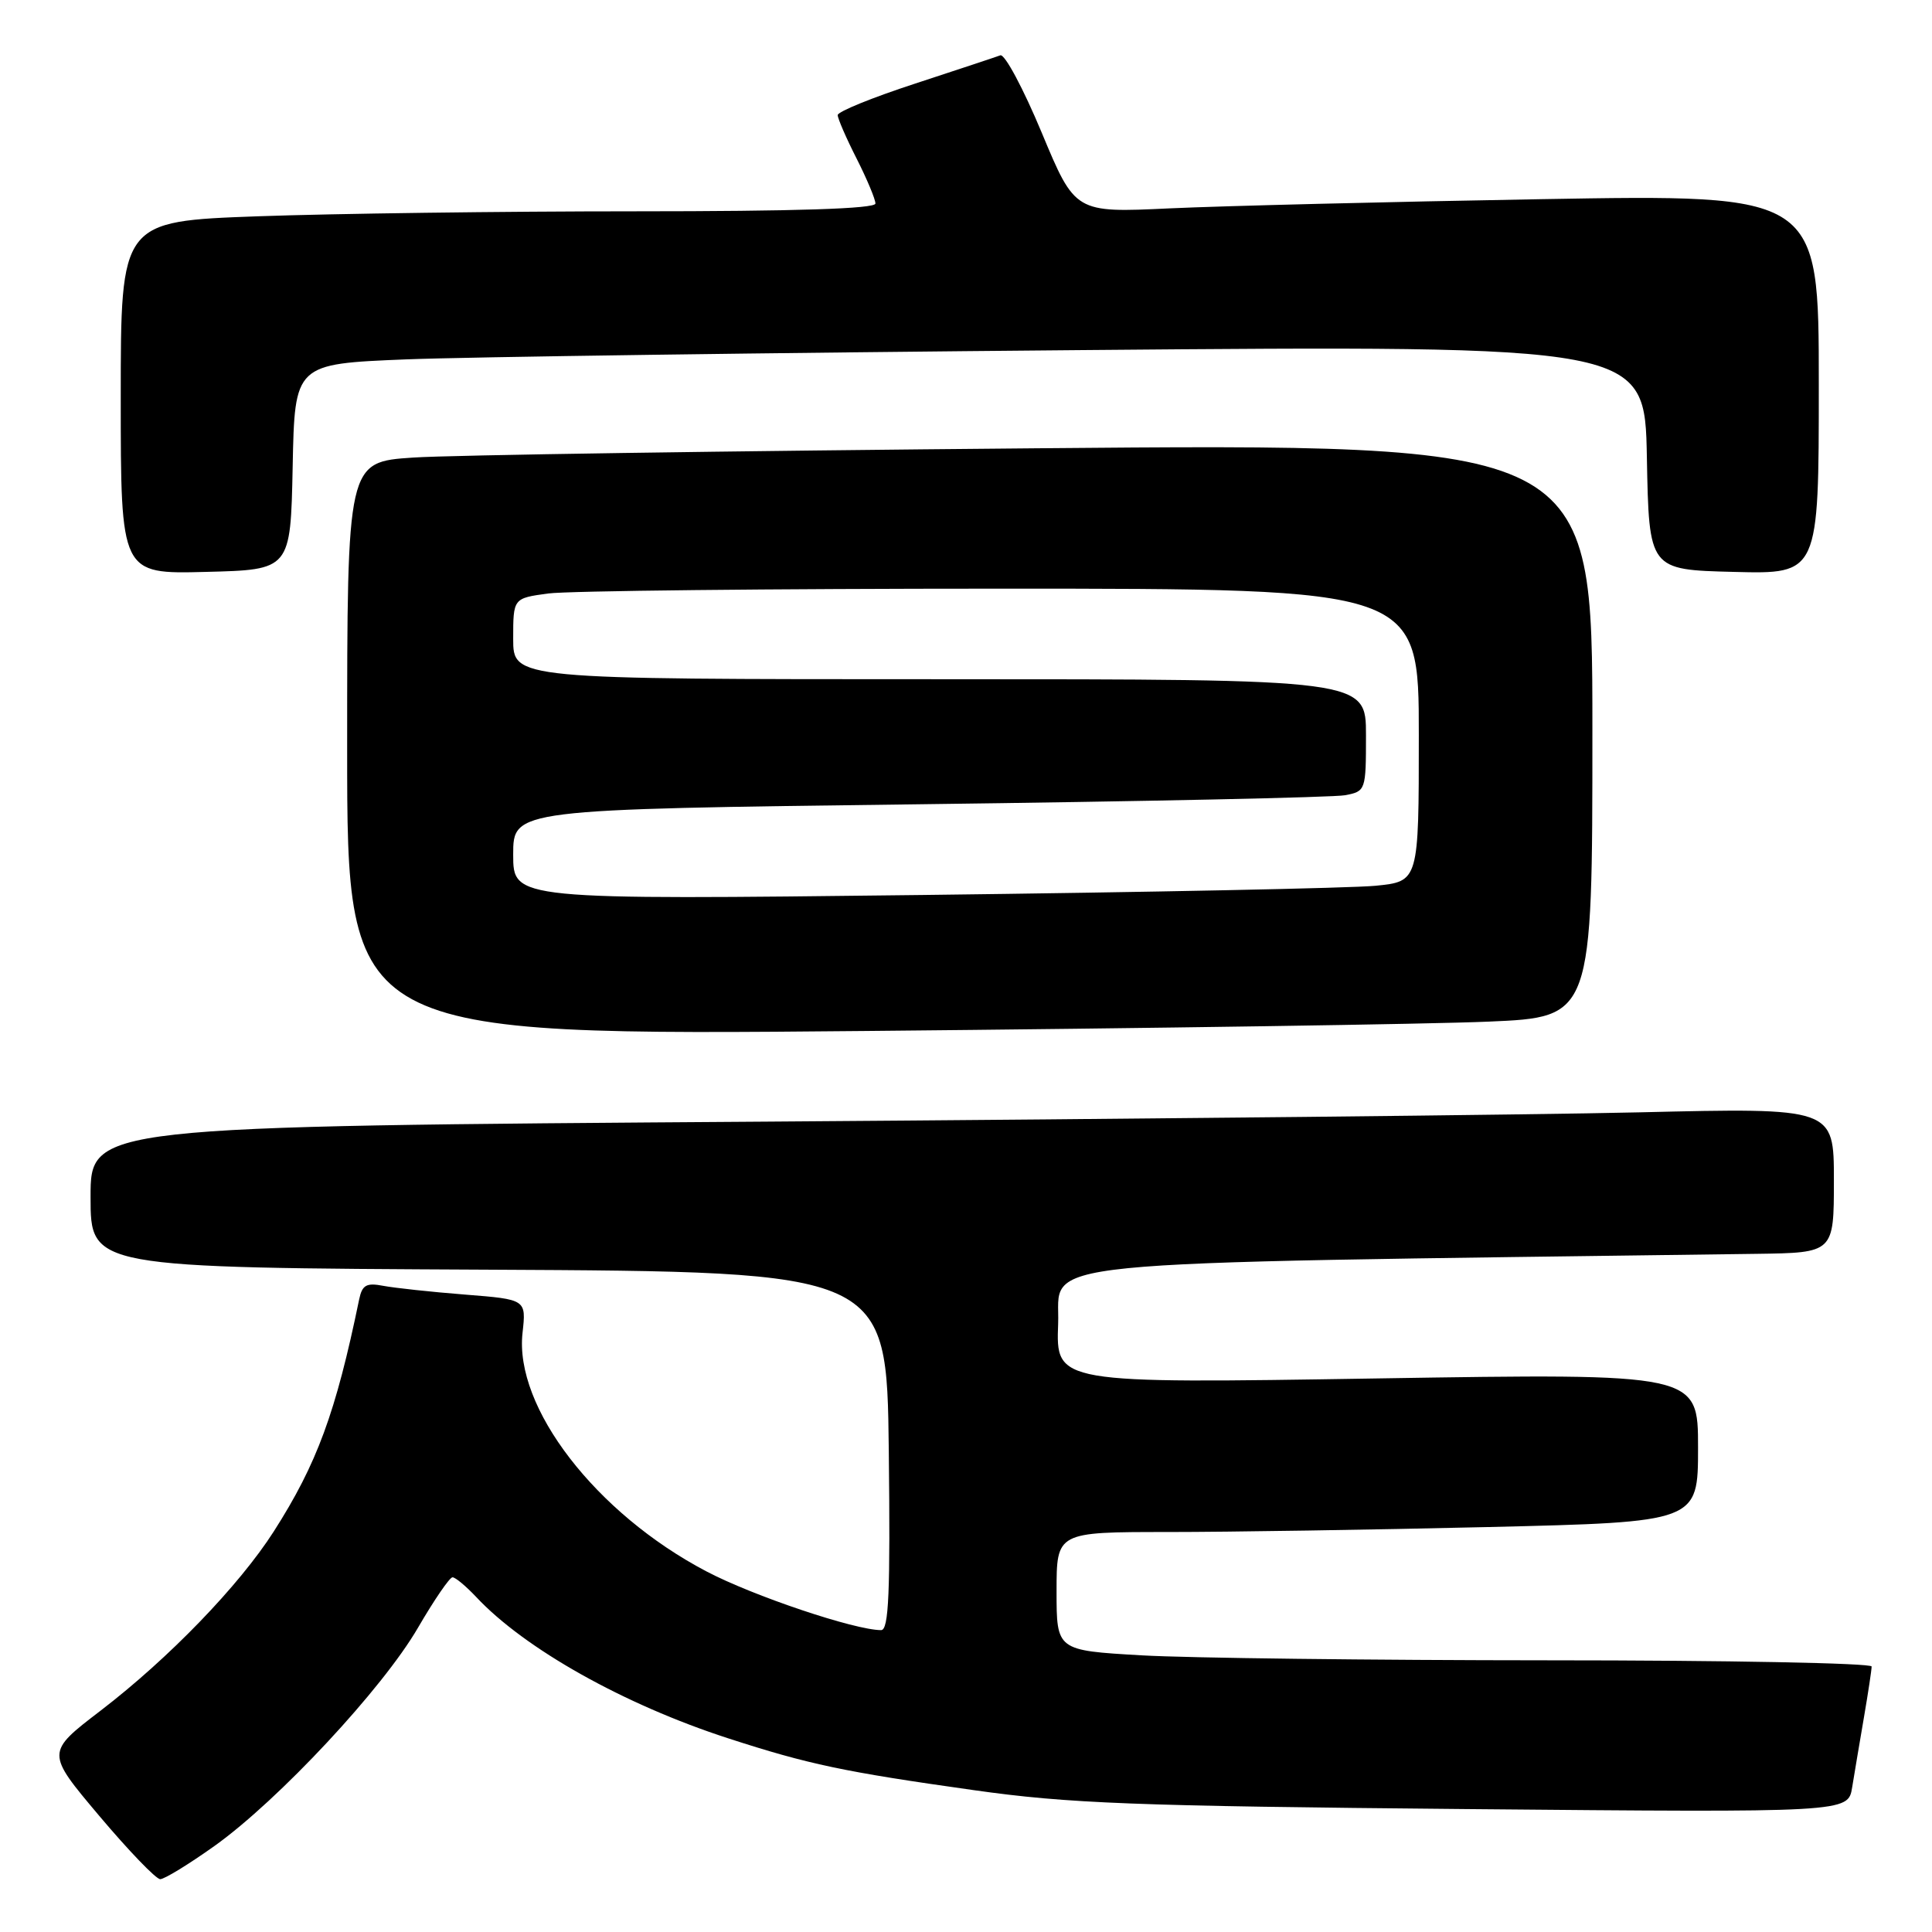 <?xml version="1.0" encoding="UTF-8" standalone="no"?>
<!DOCTYPE svg PUBLIC "-//W3C//DTD SVG 1.1//EN" "http://www.w3.org/Graphics/SVG/1.1/DTD/svg11.dtd" >
<svg xmlns="http://www.w3.org/2000/svg" xmlns:xlink="http://www.w3.org/1999/xlink" version="1.1" viewBox="0 0 256 256">
 <g >
 <path fill="currentColor"
d=" M 28.42 244.60 C 36.91 238.54 50.70 223.75 55.38 215.69 C 57.52 212.01 59.58 209.00 59.96 209.00 C 60.34 209.00 61.74 210.17 63.08 211.59 C 69.51 218.47 82.68 225.86 96.50 230.34 C 107.13 233.79 111.82 234.78 129.00 237.20 C 141.58 238.98 150.21 239.31 194.19 239.71 C 244.88 240.17 244.88 240.17 245.42 236.84 C 245.72 235.00 246.42 230.83 246.98 227.57 C 247.54 224.30 248.00 221.27 248.00 220.82 C 248.00 220.37 228.76 220.00 205.25 220.00 C 181.74 219.99 157.44 219.70 151.25 219.34 C 140.00 218.69 140.00 218.69 140.00 210.85 C 140.00 203.00 140.00 203.00 154.75 203.00 C 162.86 203.00 181.99 202.70 197.25 202.34 C 225.00 201.68 225.00 201.68 225.00 191.82 C 225.00 181.97 225.00 181.97 182.46 182.65 C 139.91 183.33 139.91 183.33 140.21 175.41 C 140.53 166.79 133.66 167.47 232.75 166.14 C 243.00 166.00 243.00 166.00 243.00 156.39 C 243.00 146.78 243.00 146.78 217.25 147.39 C 203.09 147.72 151.11 148.27 101.75 148.62 C 12.00 149.24 12.00 149.24 12.00 158.61 C 12.00 167.98 12.00 167.98 64.75 168.24 C 117.50 168.50 117.50 168.50 117.77 192.25 C 117.98 211.10 117.77 216.00 116.75 216.00 C 113.27 216.00 99.76 211.46 93.59 208.21 C 78.95 200.52 68.12 186.47 69.24 176.60 C 69.73 172.18 69.73 172.18 61.62 171.54 C 57.15 171.19 52.28 170.66 50.79 170.38 C 48.55 169.95 47.99 170.26 47.59 172.18 C 44.49 187.21 42.00 193.97 36.28 202.92 C 31.67 210.12 22.38 219.73 13.33 226.67 C 6.08 232.22 6.08 232.22 13.15 240.61 C 17.04 245.22 20.67 249.00 21.23 249.00 C 21.79 249.00 25.02 247.02 28.42 244.60 Z  M 197.25 135.37 C 211.00 134.78 211.00 134.78 211.00 96.77 C 211.00 58.76 211.00 58.76 137.25 59.40 C 96.69 59.75 59.56 60.30 54.75 60.63 C 46.00 61.21 46.00 61.21 46.00 99.23 C 46.00 137.24 46.00 137.24 114.75 136.61 C 152.56 136.26 189.69 135.70 197.25 135.37 Z  M 38.78 61.86 C 39.05 48.22 39.05 48.22 53.78 47.62 C 61.87 47.30 102.13 46.74 143.22 46.39 C 217.95 45.76 217.95 45.76 218.22 60.63 C 218.50 75.50 218.50 75.50 229.75 75.78 C 241.00 76.07 241.00 76.07 241.00 50.91 C 241.00 25.75 241.00 25.75 204.25 26.39 C 184.04 26.74 161.87 27.29 154.98 27.61 C 142.46 28.20 142.46 28.20 138.03 17.57 C 135.59 11.72 133.13 7.12 132.55 7.33 C 131.97 7.55 126.89 9.23 121.25 11.08 C 115.61 12.92 111.00 14.79 111.00 15.25 C 111.00 15.70 112.12 18.29 113.50 21.00 C 114.87 23.71 116.00 26.40 116.00 26.97 C 116.00 27.66 105.40 28.00 84.16 28.00 C 66.65 28.00 44.15 28.30 34.16 28.66 C 16.00 29.32 16.00 29.32 16.00 52.69 C 16.00 76.07 16.00 76.07 27.25 75.78 C 38.50 75.50 38.50 75.50 38.78 61.86 Z  M 68.00 113.24 C 68.00 107.24 68.00 107.24 121.75 106.57 C 151.31 106.20 176.74 105.66 178.25 105.37 C 180.96 104.85 181.00 104.72 181.00 97.42 C 181.00 90.00 181.00 90.00 124.50 90.00 C 68.00 90.00 68.00 90.00 68.00 84.64 C 68.00 79.27 68.00 79.27 72.64 78.64 C 75.19 78.29 102.19 78.00 132.64 78.00 C 188.00 78.00 188.00 78.00 188.00 97.40 C 188.00 116.80 188.00 116.80 182.25 117.37 C 179.09 117.68 152.09 118.23 122.25 118.59 C 68.00 119.23 68.00 119.23 68.00 113.24 Z "/>
</g>
</svg>